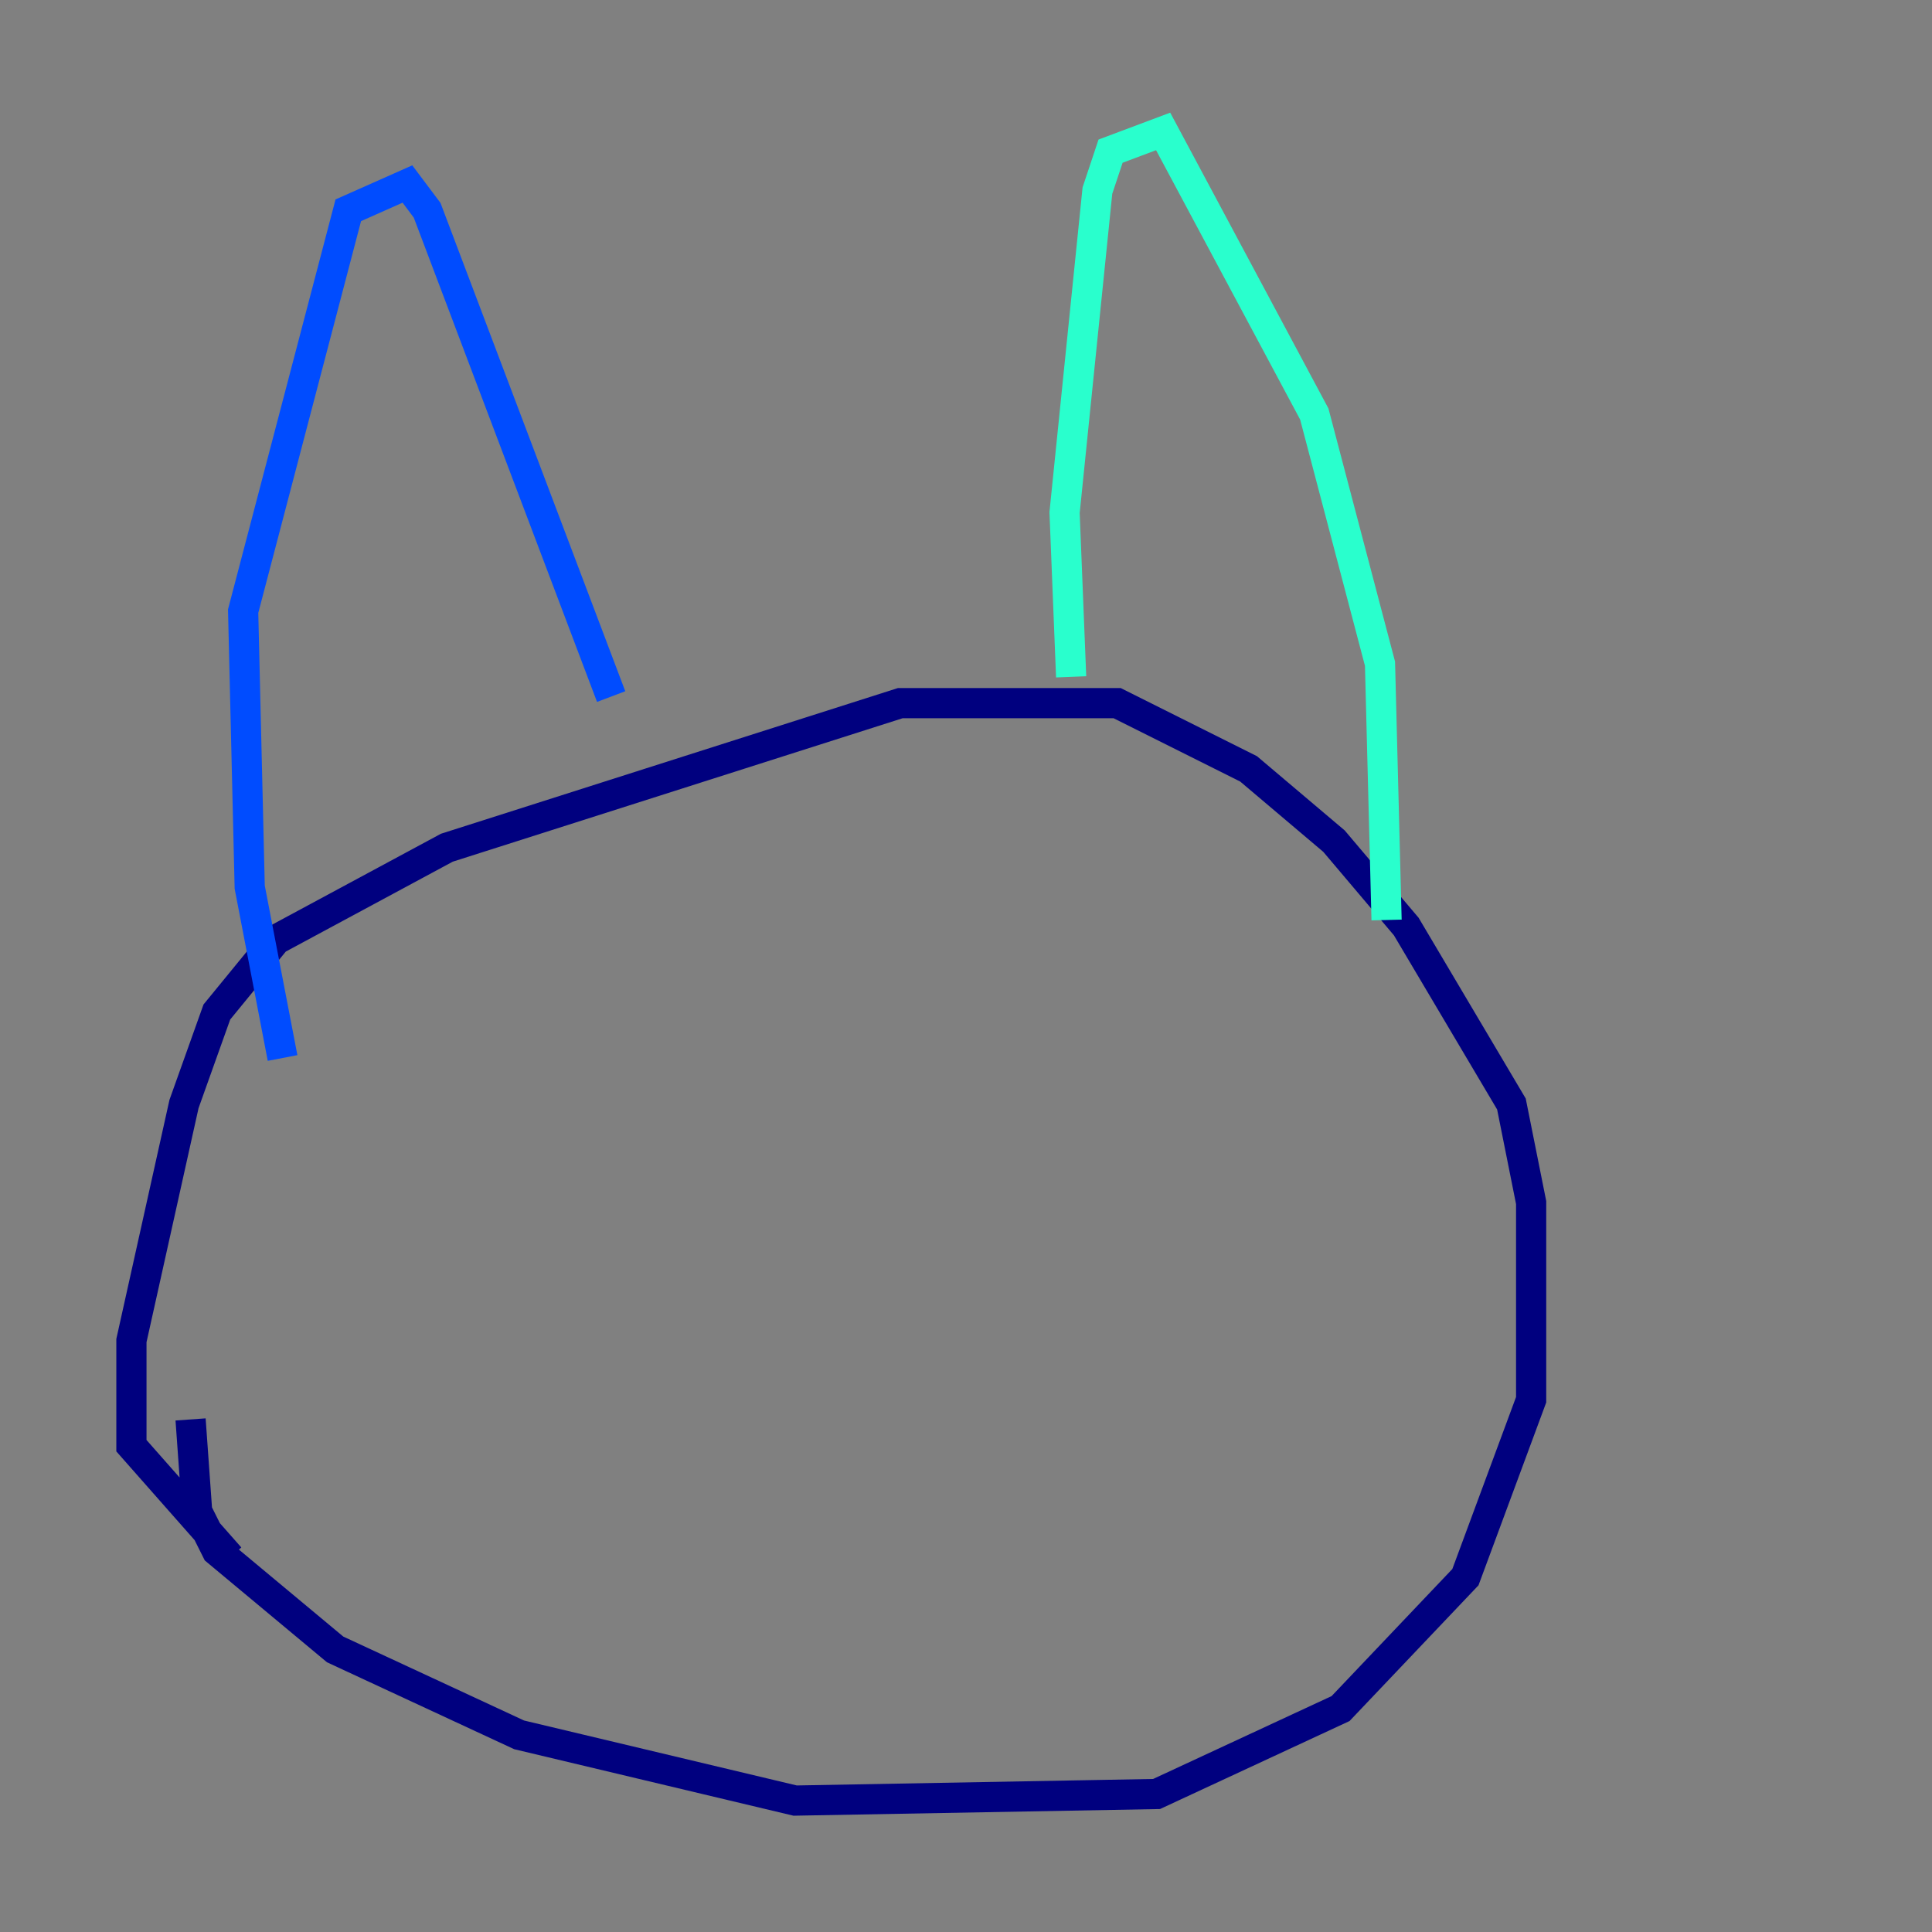 <?xml version="1.0" encoding="utf-8" ?>
<svg baseProfile="tiny" height="128" version="1.2" viewBox="0,0,128,128" width="128" xmlns="http://www.w3.org/2000/svg" xmlns:ev="http://www.w3.org/2001/xml-events" xmlns:xlink="http://www.w3.org/1999/xlink"><rect x="0" y="0" width="128" height="128" fill="#808080" stroke="none"/><defs /><polyline fill="none" points="12.626,94.041 13.061,100.136 14.367,102.748 22.204,109.279 34.395,114.939 52.68,119.293 76.626,118.857 88.816,113.197 97.088,104.49 101.442,92.735 101.442,79.674 100.136,73.143 93.17,61.388 88.381,55.728 82.721,50.939 74.014,46.585 59.646,46.585 29.605,56.163 18.286,62.258 14.367,67.048 12.191,73.143 8.707,88.816 8.707,95.782 15.238,103.184" stroke="#00007f" stroke-width="2" /><polyline fill="none" points="18.721,70.095 16.544,58.776 16.109,40.49 23.075,13.932 26.993,12.191 28.299,13.932 40.49,46.15" stroke="#004cff" stroke-width="2" /><polyline fill="none" points="70.966,44.843 70.531,33.959 72.707,12.626 73.578,10.014 77.061,8.707 87.075,27.429 91.429,43.973 91.864,60.952" stroke="#29ffcd" stroke-width="2" /><polyline fill="none" points="34.395,77.061 34.395,77.061" stroke="#cdff29" stroke-width="2" /><polyline fill="none" points="82.286,73.578 82.286,73.578" stroke="#ff6700" stroke-width="2" /><polyline fill="none" points="31.782,78.367 31.782,78.367" stroke="#7f0000" stroke-width="2" /></svg>